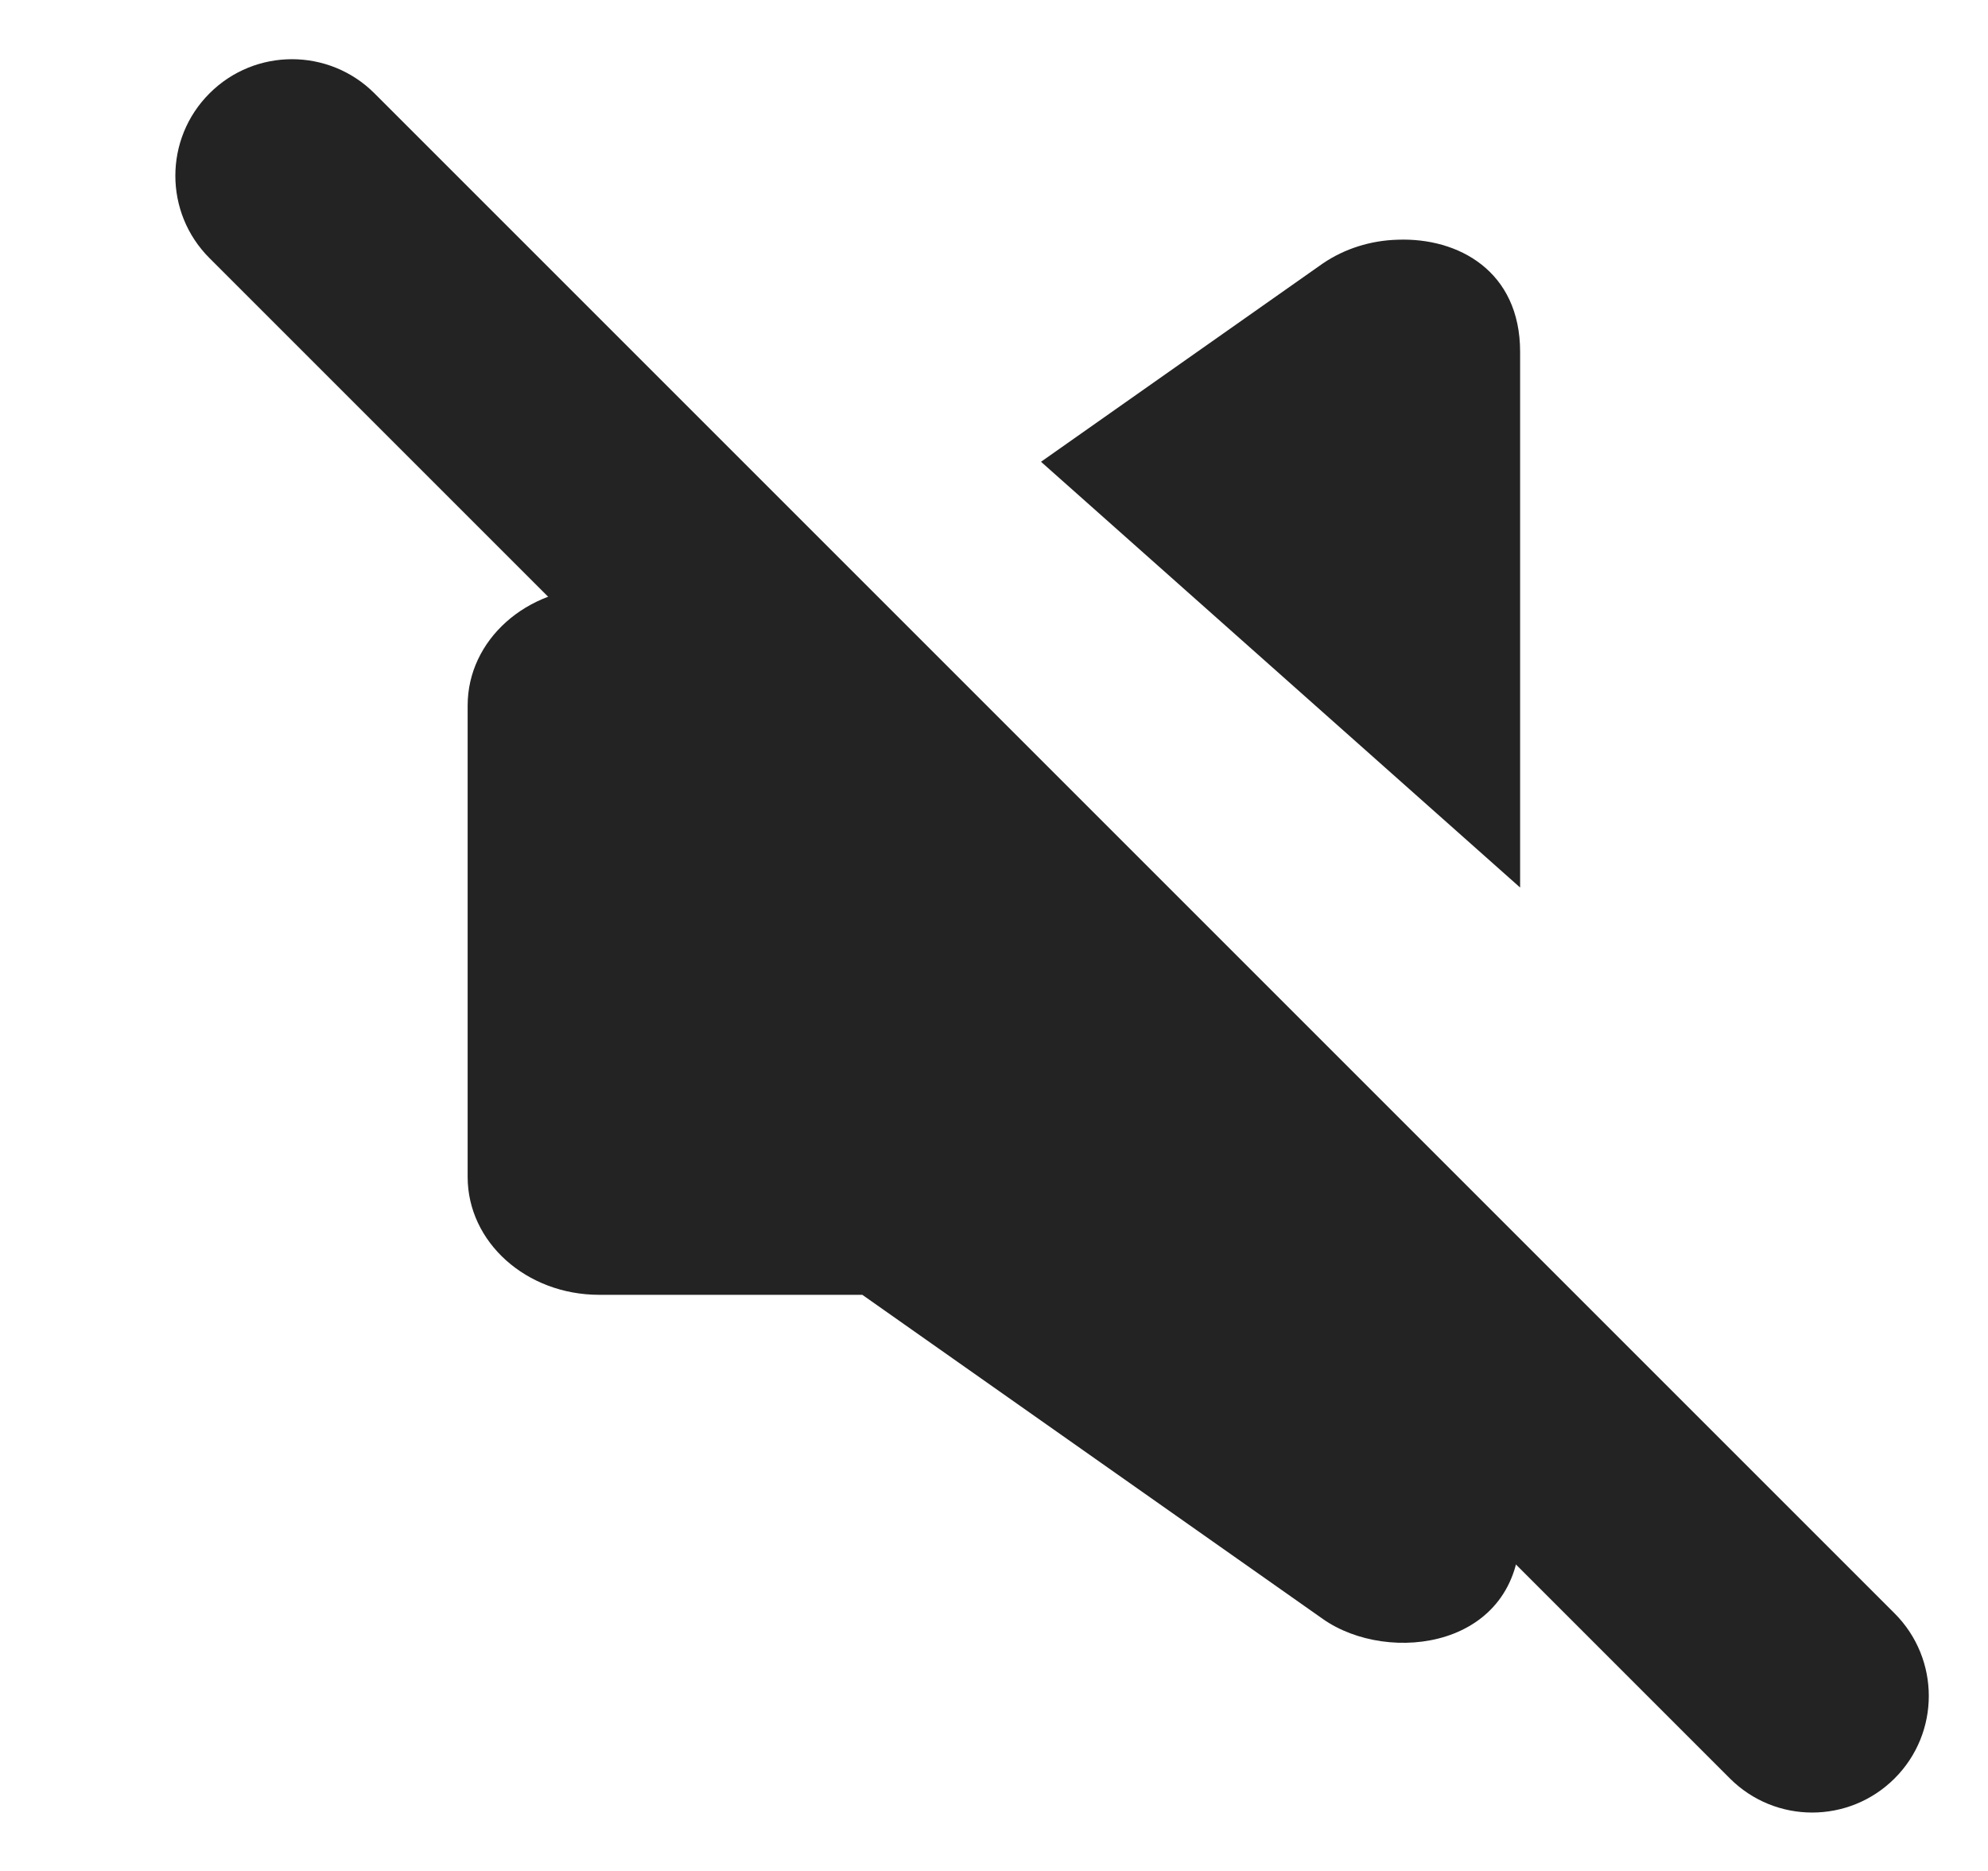 <svg width="17" height="16" viewBox="0 0 17 16" fill="none" xmlns="http://www.w3.org/2000/svg">
<g clip-path="url(#clip0_412_3913)">
<path d="M16.202 13.798L3.202 0.798C2.812 0.409 2.181 0.409 1.792 0.798C1.402 1.187 1.402 1.819 1.792 2.208L14.792 15.208C15.181 15.598 15.812 15.598 16.202 15.208C16.591 14.819 16.591 14.188 16.202 13.798Z" fill="#232323"/>
<path fill-rule="evenodd" clip-rule="evenodd" d="M12.999 7.59V3.009C12.999 2.316 12.468 2.031 11.953 2.05C11.721 2.056 11.497 2.127 11.312 2.253L8.902 3.949L12.999 7.59ZM6.727 5.025L12.999 10.6V13.089C12.999 14.097 11.874 14.241 11.312 13.845L7.374 11.073H5.124C4.501 11.073 3.999 10.623 3.999 10.065V6.033C3.999 5.474 4.501 5.025 5.124 5.025H6.727Z" fill="#232323"/>
</g>
<defs>
<clipPath id="clip0_412_3913">
<rect width="16" height="16" fill="white" transform="translate(0.999)"/>
</clipPath>
</defs>
</svg>
